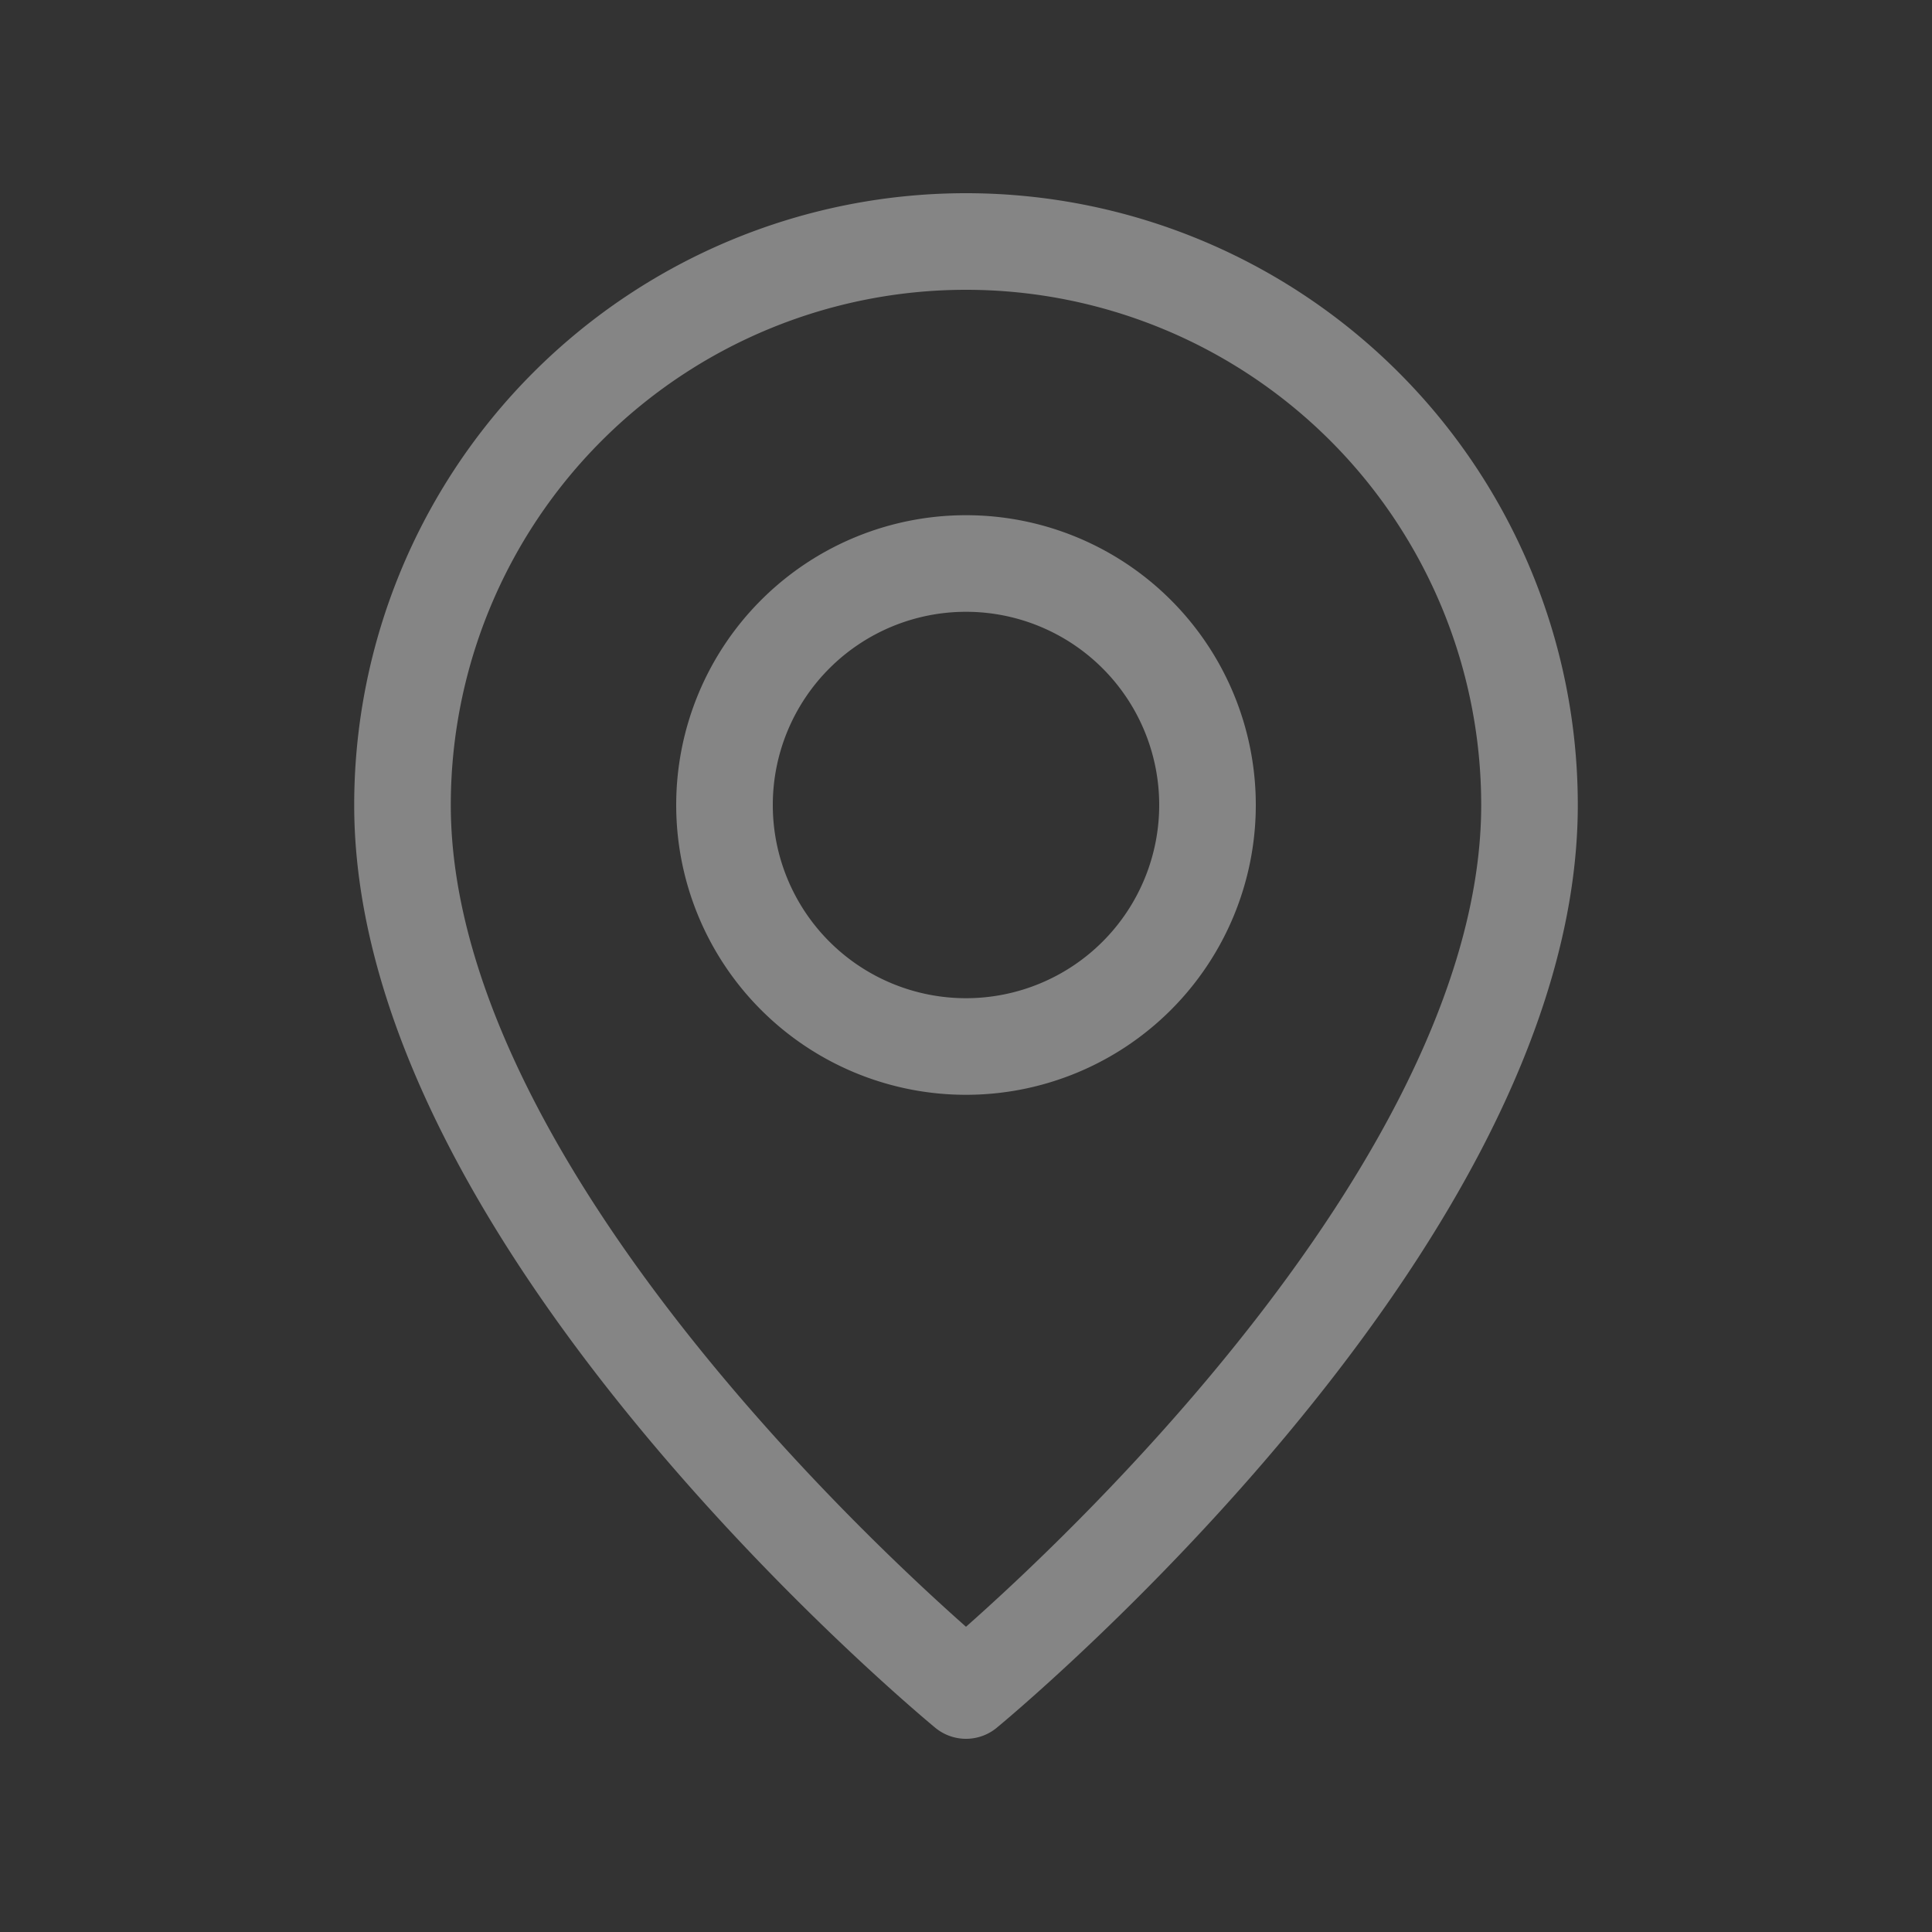 <svg width="24" height="24" fill="none" xmlns="http://www.w3.org/2000/svg"><rect width="100%" height="100%" fill="#333333" stroke="none"/><path d="M12 13a3 3 0 110-6 3 3 0 010 6z" stroke="#fff" stroke-opacity=".4" stroke-width="1.2" stroke-linecap="round" stroke-linejoin="round"/><path d="M12 21s-7-5.75-7-11a7 7 0 1114 0c0 5.25-7 11-7 11z" stroke="#fff" stroke-opacity=".4" stroke-width="1.2" stroke-linecap="round" stroke-linejoin="round"/></svg>